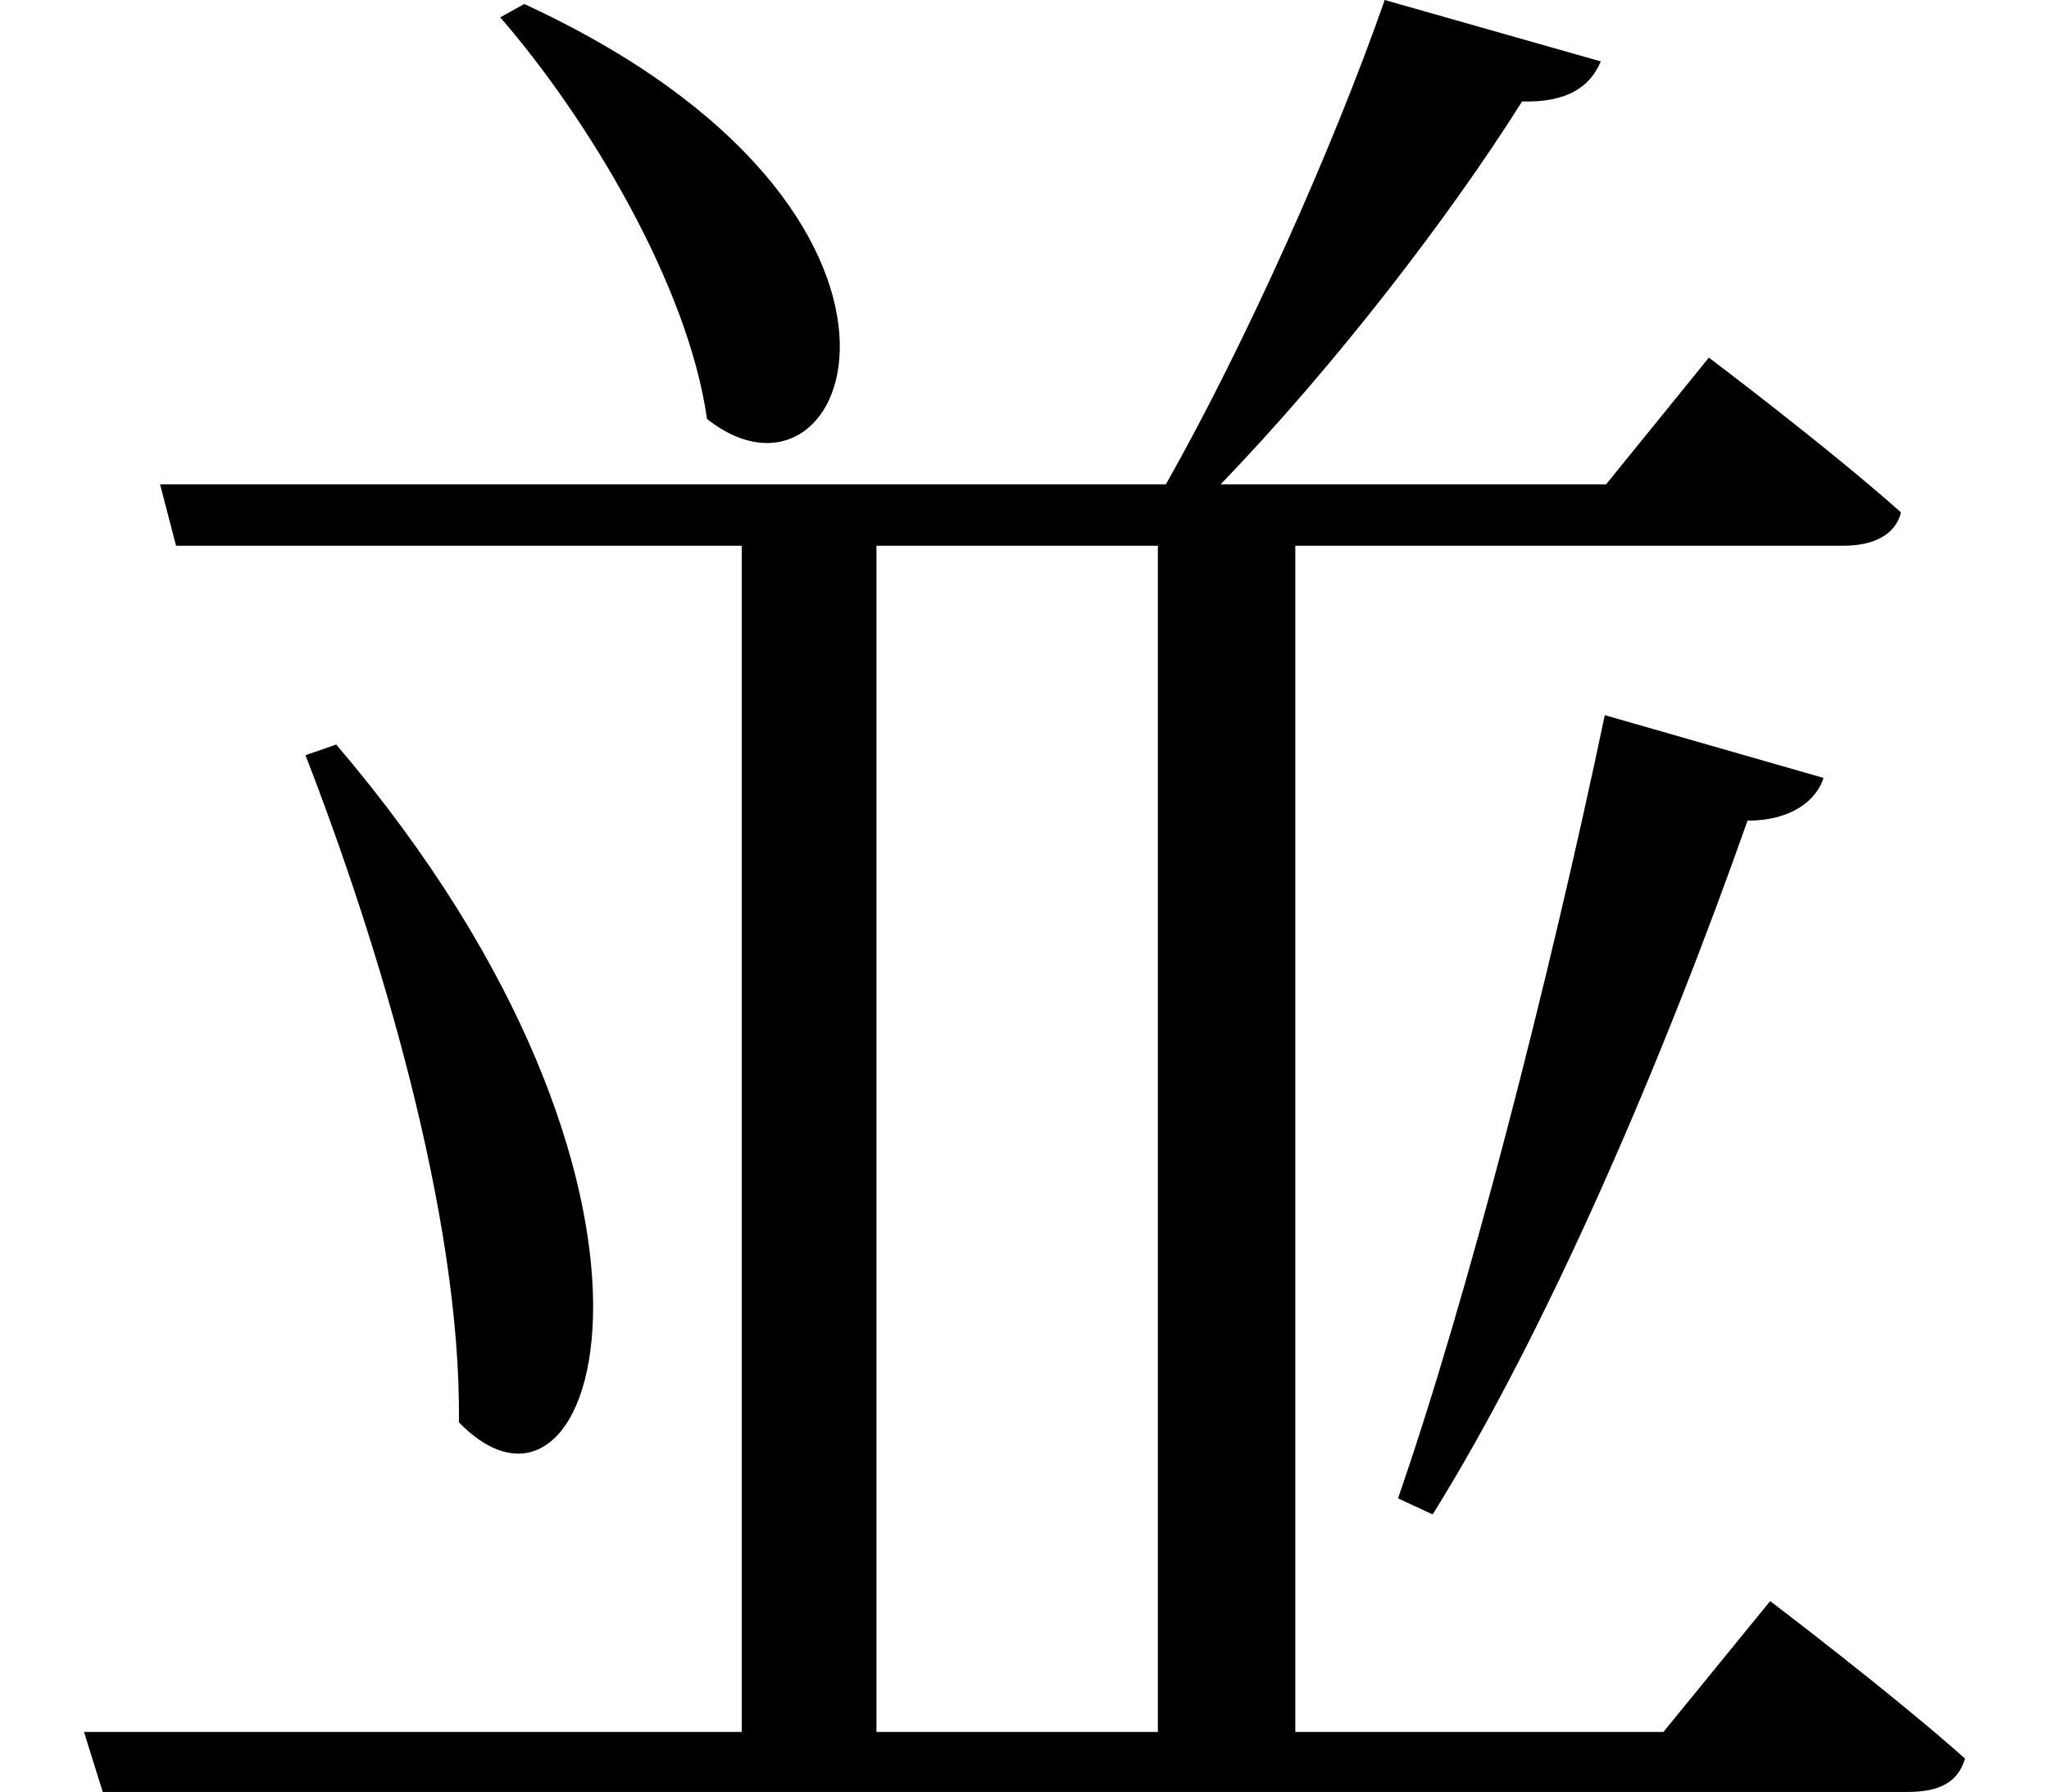 <svg height="20.984" viewBox="0 0 24 20.984" width="24" xmlns="http://www.w3.org/2000/svg">
<path d="M3.938,11.375 L3.578,11.25 C4.422,9.078 5.406,5.859 5.375,3.438 C7.016,1.75 8.406,6.141 3.938,11.375 Z M6.141,20.047 L5.859,19.891 C6.891,18.703 8.062,16.75 8.281,15.188 C9.984,13.844 11.422,17.609 6.141,20.047 Z M18.797,11.719 C18.141,8.594 17.188,4.891 16.375,2.547 L16.781,2.359 C18.125,4.516 19.484,7.688 20.469,10.484 C21,10.484 21.281,10.734 21.359,10.984 Z M16.219,20.094 C15.625,18.391 14.594,16.078 13.656,14.422 L1.875,14.422 L2.062,13.703 L8.688,13.703 L8.688,-0.188 L0.984,-0.188 L1.203,-0.891 L22.344,-0.891 C22.734,-0.891 22.938,-0.766 23.016,-0.5 C22.156,0.266 20.734,1.344 20.734,1.344 L19.484,-0.188 L15.172,-0.188 L15.172,13.703 L21.594,13.703 C21.938,13.703 22.203,13.828 22.266,14.094 C21.406,14.859 20.016,15.906 20.016,15.906 L18.812,14.422 L14.297,14.422 C15.625,15.797 16.984,17.562 17.828,18.906 C18.359,18.891 18.625,19.078 18.75,19.375 Z M10.266,13.703 L13.562,13.703 L13.562,-0.188 L10.266,-0.188 Z" transform="translate(0, 20.094) scale(1, -1)"/>
</svg>